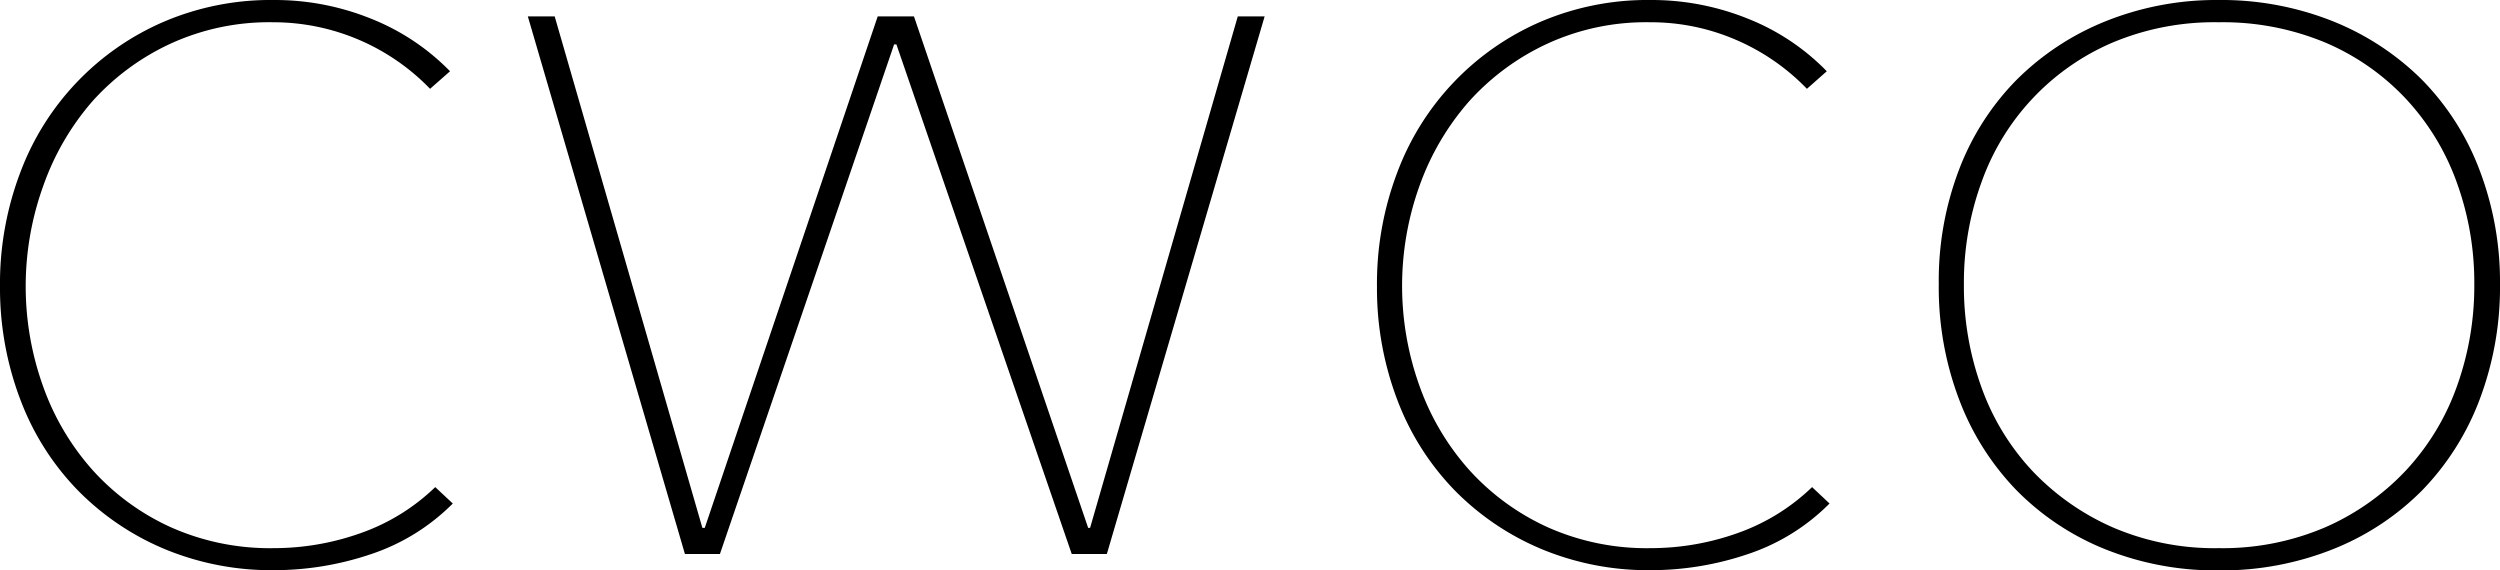 <svg xmlns="http://www.w3.org/2000/svg" viewBox="0 0 217.87 49.71"><g id="Layer_2" data-name="Layer 2"><g id="Layer_1-2" data-name="Layer 1"><path d="M37.48,7.74a19,19,0,0,0-13.65-5.8,20.62,20.62,0,0,0-9,1.88,20.94,20.94,0,0,0-6.77,5A22.66,22.66,0,0,0,3.77,16.2a25.81,25.81,0,0,0,0,17.51A22,22,0,0,0,8.1,41a20.67,20.67,0,0,0,6.77,4.94,21.2,21.2,0,0,0,9,1.83,22.54,22.54,0,0,0,7.59-1.32,17.85,17.85,0,0,0,6.47-4l1.53,1.43a18.14,18.14,0,0,1-7.18,4.43,26.33,26.33,0,0,1-8.41,1.38,24.23,24.23,0,0,1-9.52-1.84,23.08,23.08,0,0,1-7.54-5.09,22.83,22.83,0,0,1-5-7.84A27.33,27.33,0,0,1,0,25,27.31,27.31,0,0,1,1.78,15,23.1,23.1,0,0,1,14.31,1.88,23.72,23.72,0,0,1,23.83,0a22.38,22.38,0,0,1,8.51,1.63,19.86,19.86,0,0,1,6.88,4.58Z"/><path d="M96.46,48.28H93.4L78.12,3.87h-.2L62.74,48.28H59.69L46,1.43h2.34L61.21,46h.21L76.49,1.43h3.16L94.83,46H95L107.87,1.43h2.34Z"/><path d="M157.47,7.74a19,19,0,0,0-6.21-4.28,18.69,18.69,0,0,0-7.44-1.52,20.59,20.59,0,0,0-9,1.88,21.09,21.09,0,0,0-6.78,5,22.64,22.64,0,0,0-4.32,7.34,25.81,25.81,0,0,0,0,17.51A22,22,0,0,0,128.08,41a20.82,20.82,0,0,0,6.78,4.94,21.16,21.16,0,0,0,9,1.83,22.54,22.54,0,0,0,7.59-1.32,17.93,17.93,0,0,0,6.47-4l1.52,1.43a18.07,18.07,0,0,1-7.18,4.43,26.31,26.31,0,0,1-8.4,1.38,24.19,24.19,0,0,1-9.52-1.84,23.08,23.08,0,0,1-7.54-5.09,22.83,22.83,0,0,1-5-7.84A27.33,27.33,0,0,1,120,25a27.31,27.31,0,0,1,1.78-10A23.1,23.1,0,0,1,134.3,1.88,23.68,23.68,0,0,1,143.82,0a22.42,22.42,0,0,1,8.51,1.63,19.72,19.72,0,0,1,6.87,4.58Z"/><path d="M217.87,24.75a27.72,27.72,0,0,1-1.78,10.08,23,23,0,0,1-5,7.9,22.81,22.81,0,0,1-7.8,5.14,26.27,26.27,0,0,1-9.93,1.84,25.9,25.9,0,0,1-9.88-1.84,22.75,22.75,0,0,1-7.74-5.14,23,23,0,0,1-5-7.9,27.51,27.51,0,0,1-1.78-10.08,27.13,27.13,0,0,1,1.78-10,22.58,22.58,0,0,1,5-7.79,23.24,23.24,0,0,1,7.74-5.1A25.9,25.9,0,0,1,193.32,0a26.27,26.27,0,0,1,9.93,1.83,23.3,23.3,0,0,1,7.8,5.1,22.58,22.58,0,0,1,5,7.79A27.33,27.33,0,0,1,217.87,24.75Zm-2.24,0a25.55,25.55,0,0,0-1.53-8.86,21.17,21.17,0,0,0-4.43-7.28,20.75,20.75,0,0,0-7-4.89,23.23,23.23,0,0,0-9.32-1.78,22.91,22.91,0,0,0-9.27,1.78,20.8,20.8,0,0,0-11.4,12.17,25.55,25.55,0,0,0-1.53,8.86,25.82,25.82,0,0,0,1.53,9A21,21,0,0,0,177.08,41a21.62,21.62,0,0,0,7,4.94,22.42,22.42,0,0,0,9.27,1.83,22.73,22.73,0,0,0,9.32-1.83,21.45,21.45,0,0,0,7-4.94,21.12,21.12,0,0,0,4.43-7.29A25.82,25.82,0,0,0,215.63,24.75Z"/></g></g></svg>